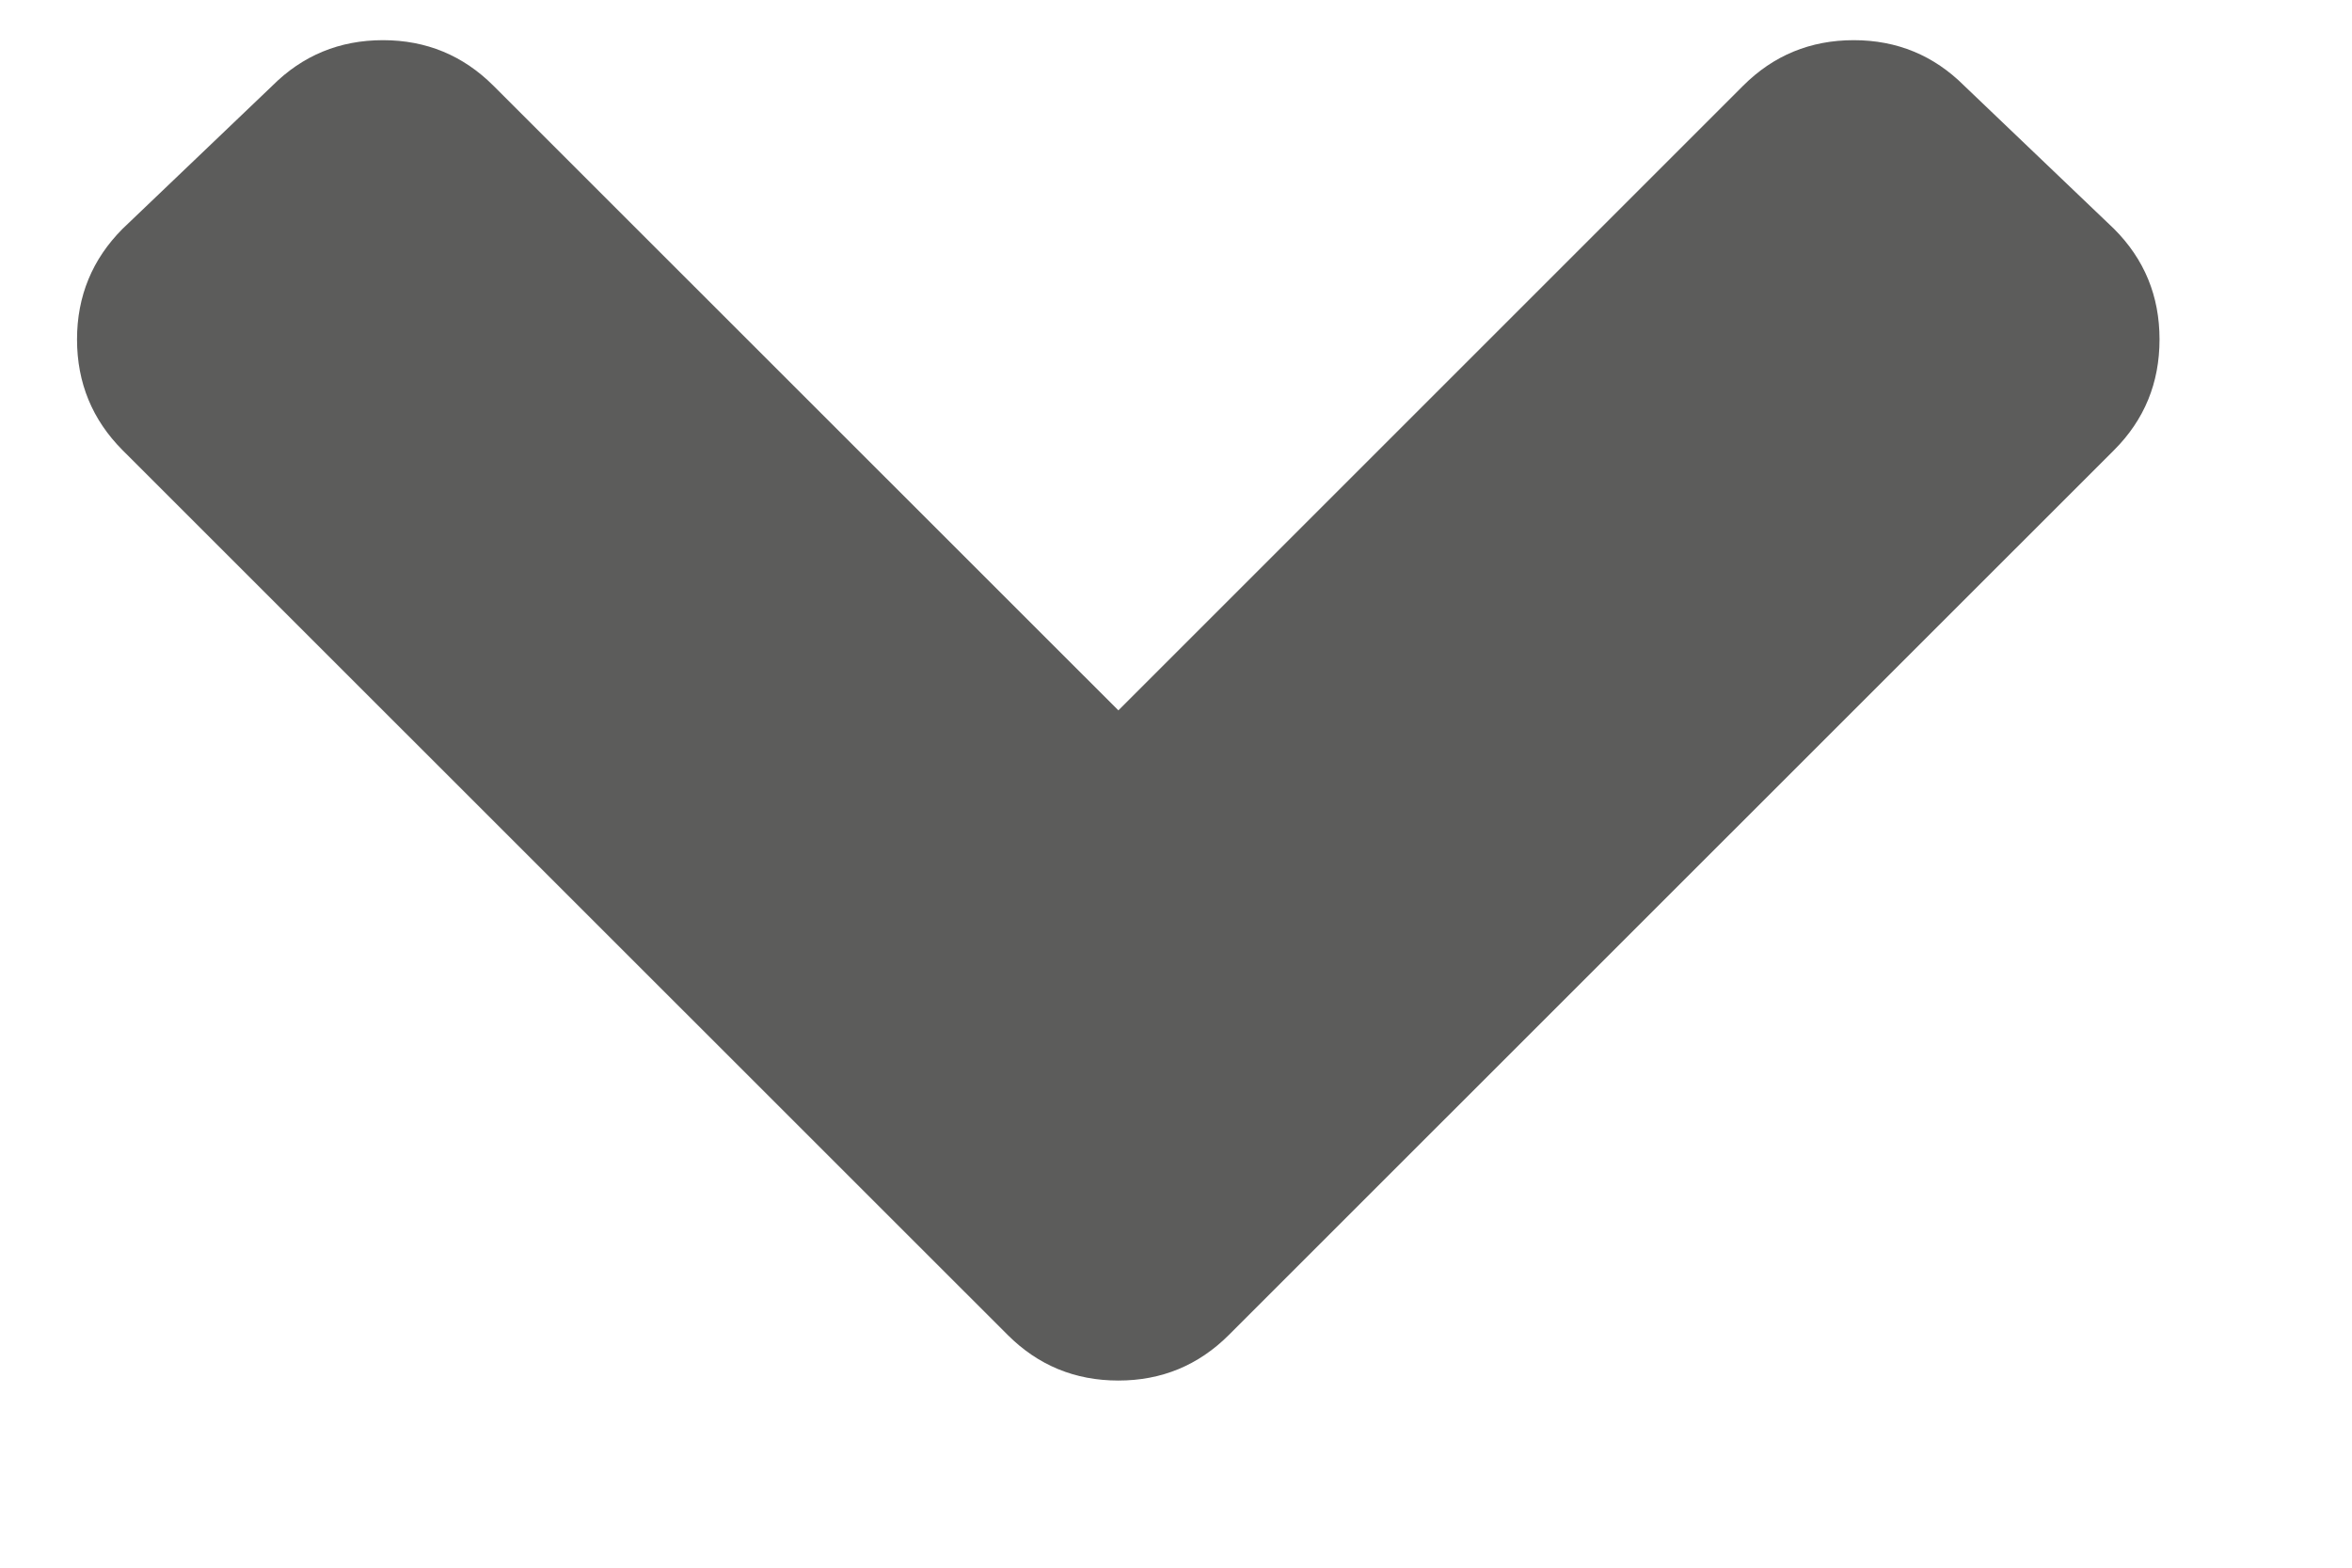<svg width="12" height="8" viewBox="0 0 12 8" fill="none" xmlns="http://www.w3.org/2000/svg">
<path d="M5.141 6.812L0.625 2.297C0.471 2.142 0.393 1.954 0.393 1.732C0.393 1.511 0.471 1.323 0.625 1.168L1.389 0.438C1.544 0.283 1.732 0.205 1.954 0.205C2.175 0.205 2.363 0.283 2.518 0.438L5.706 3.625L8.893 0.438C9.048 0.283 9.236 0.205 9.458 0.205C9.679 0.205 9.867 0.283 10.022 0.438L10.786 1.168C10.941 1.323 11.018 1.511 11.018 1.732C11.018 1.954 10.941 2.142 10.786 2.297L6.27 6.812C6.115 6.967 5.927 7.045 5.706 7.045C5.484 7.045 5.296 6.967 5.141 6.812Z" fill="#5C5C5B"/>
</svg>
